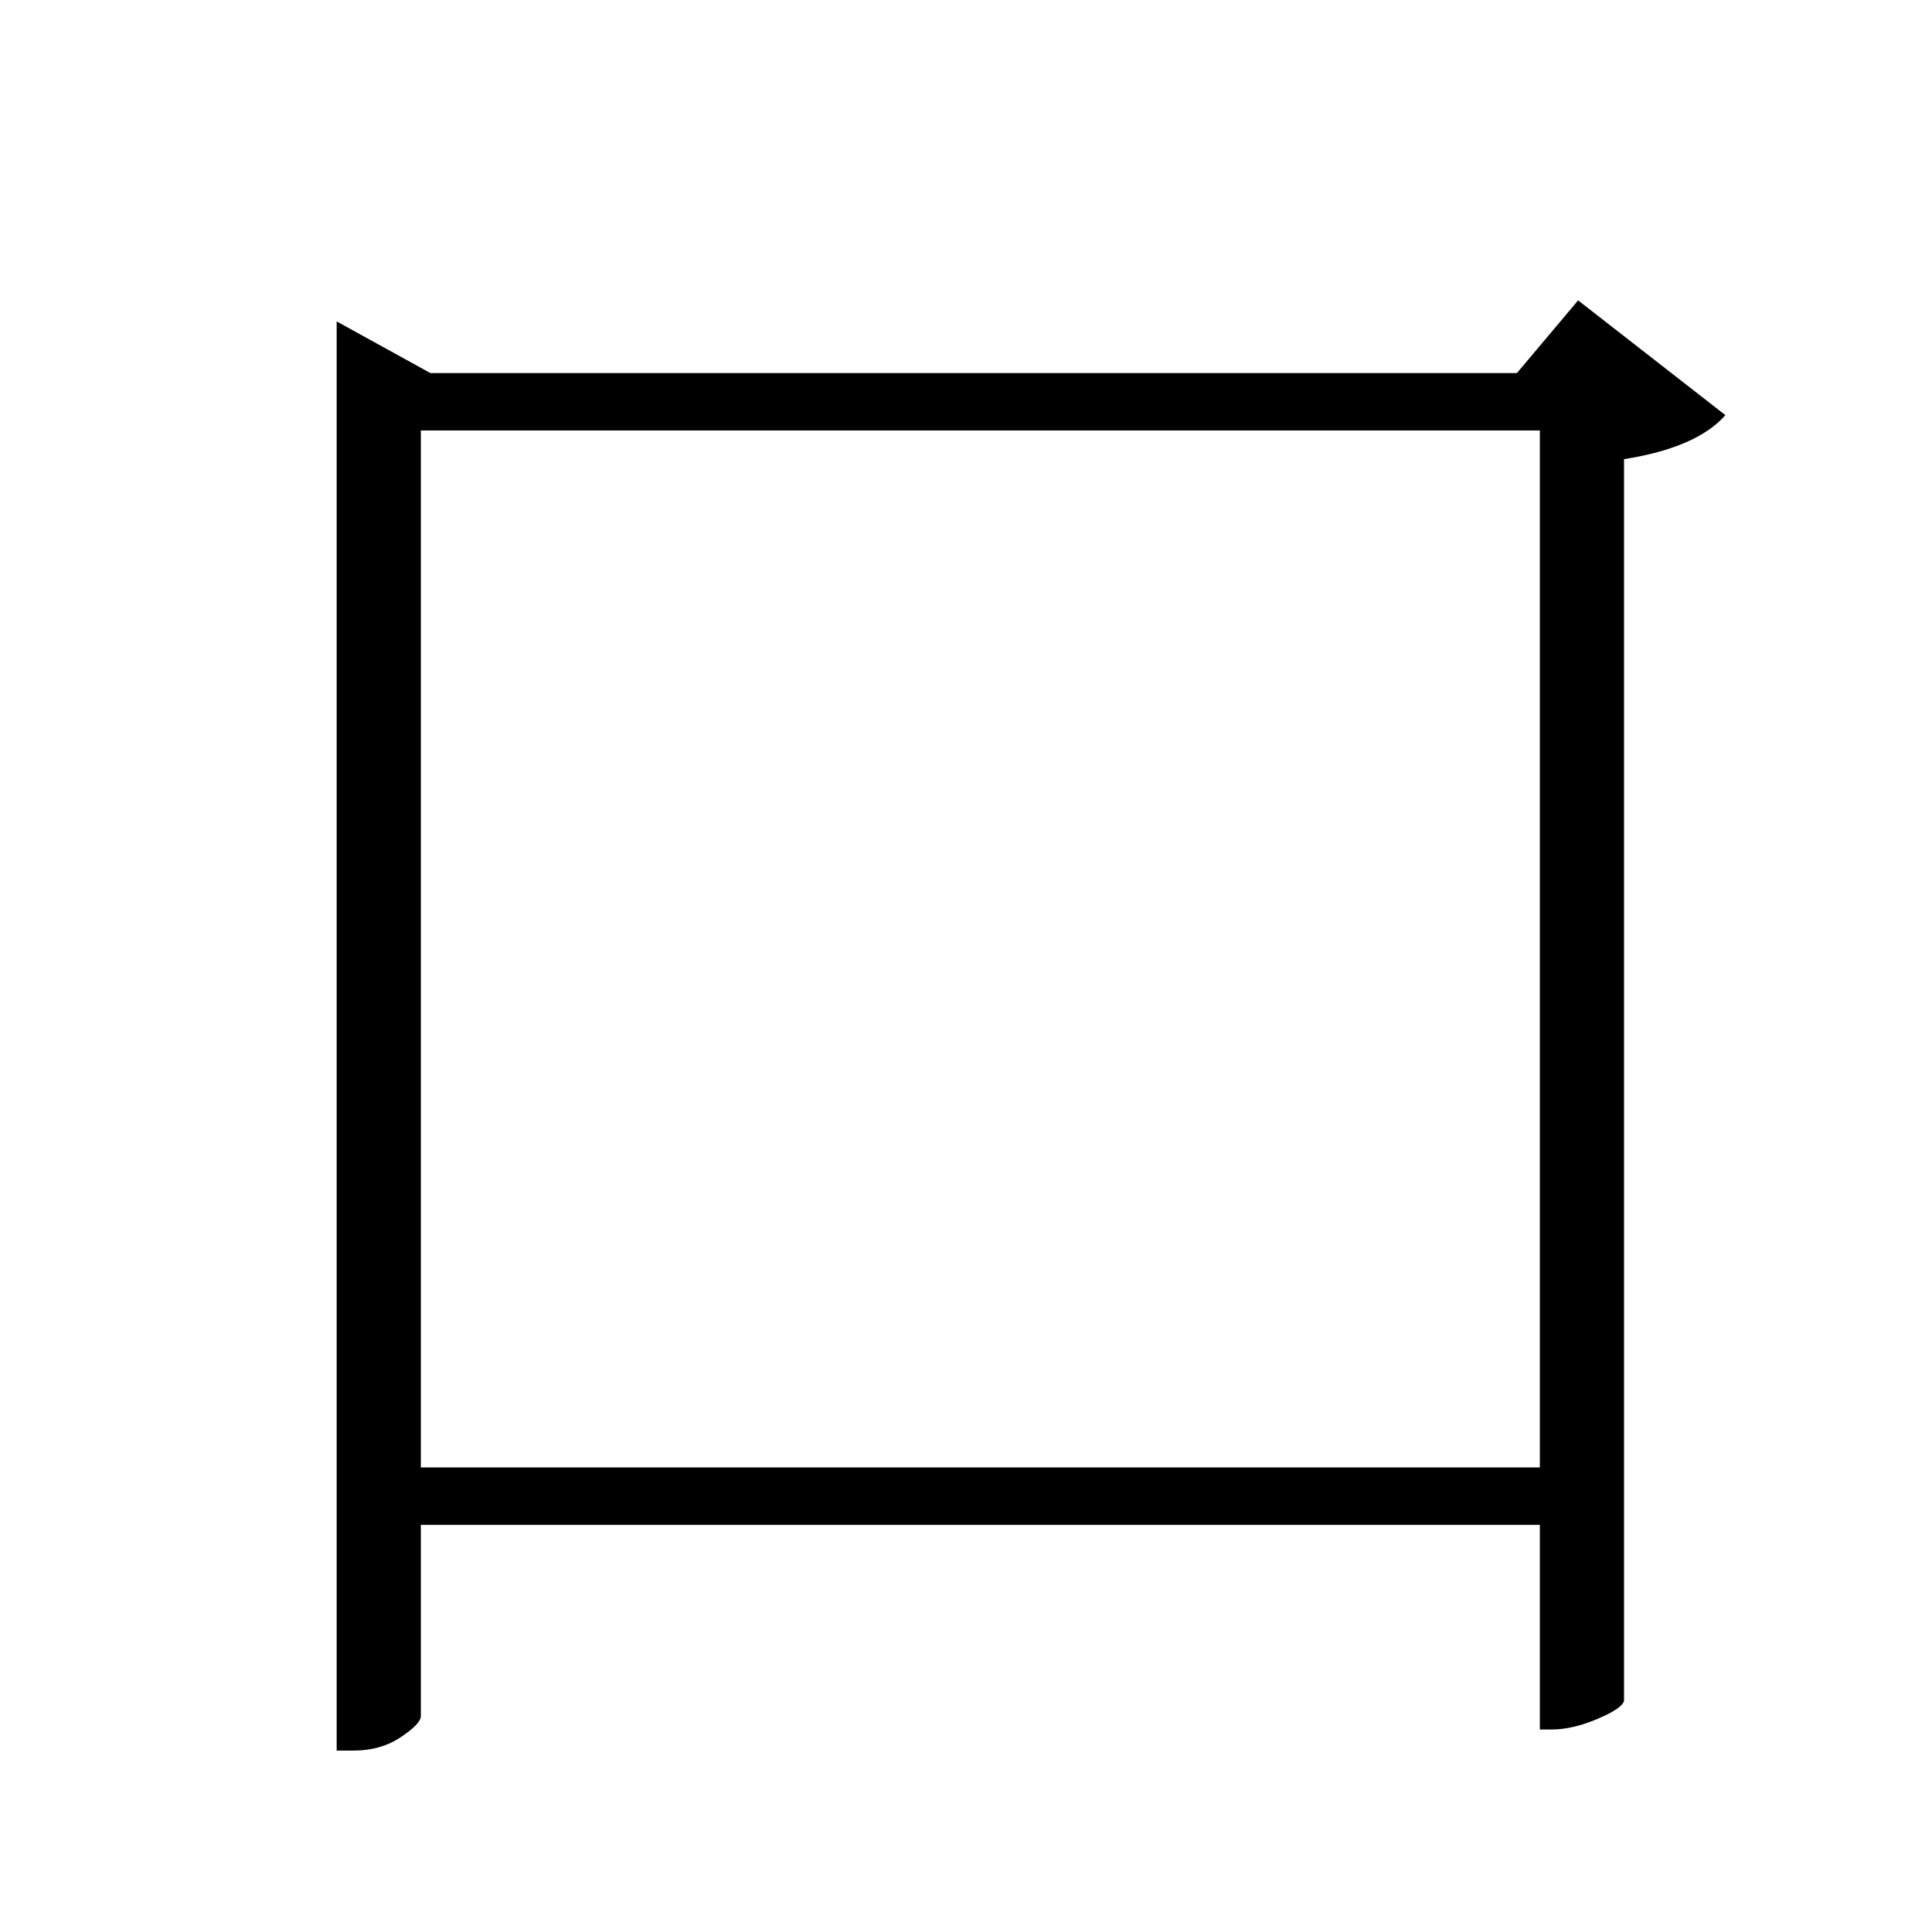 <?xml version="1.0" standalone="no"?>
<!DOCTYPE svg PUBLIC "-//W3C//DTD SVG 1.1//EN" "http://www.w3.org/Graphics/SVG/1.1/DTD/svg11.dtd" >
<svg xmlns="http://www.w3.org/2000/svg" xmlns:xlink="http://www.w3.org/1999/xlink" version="1.1" viewBox="-10 0 1010 1000">
   <path fill="currentColor"
d="M210 767h585v-542h-585v542zM815 157l77 60q-15 17 -53 23v649q-1 4 -14 9.5t-24 5.5h-6v-107h-585v100q0 4 -10.5 11t-24.5 7h-9v-747l49 27h568z" />
</svg>

